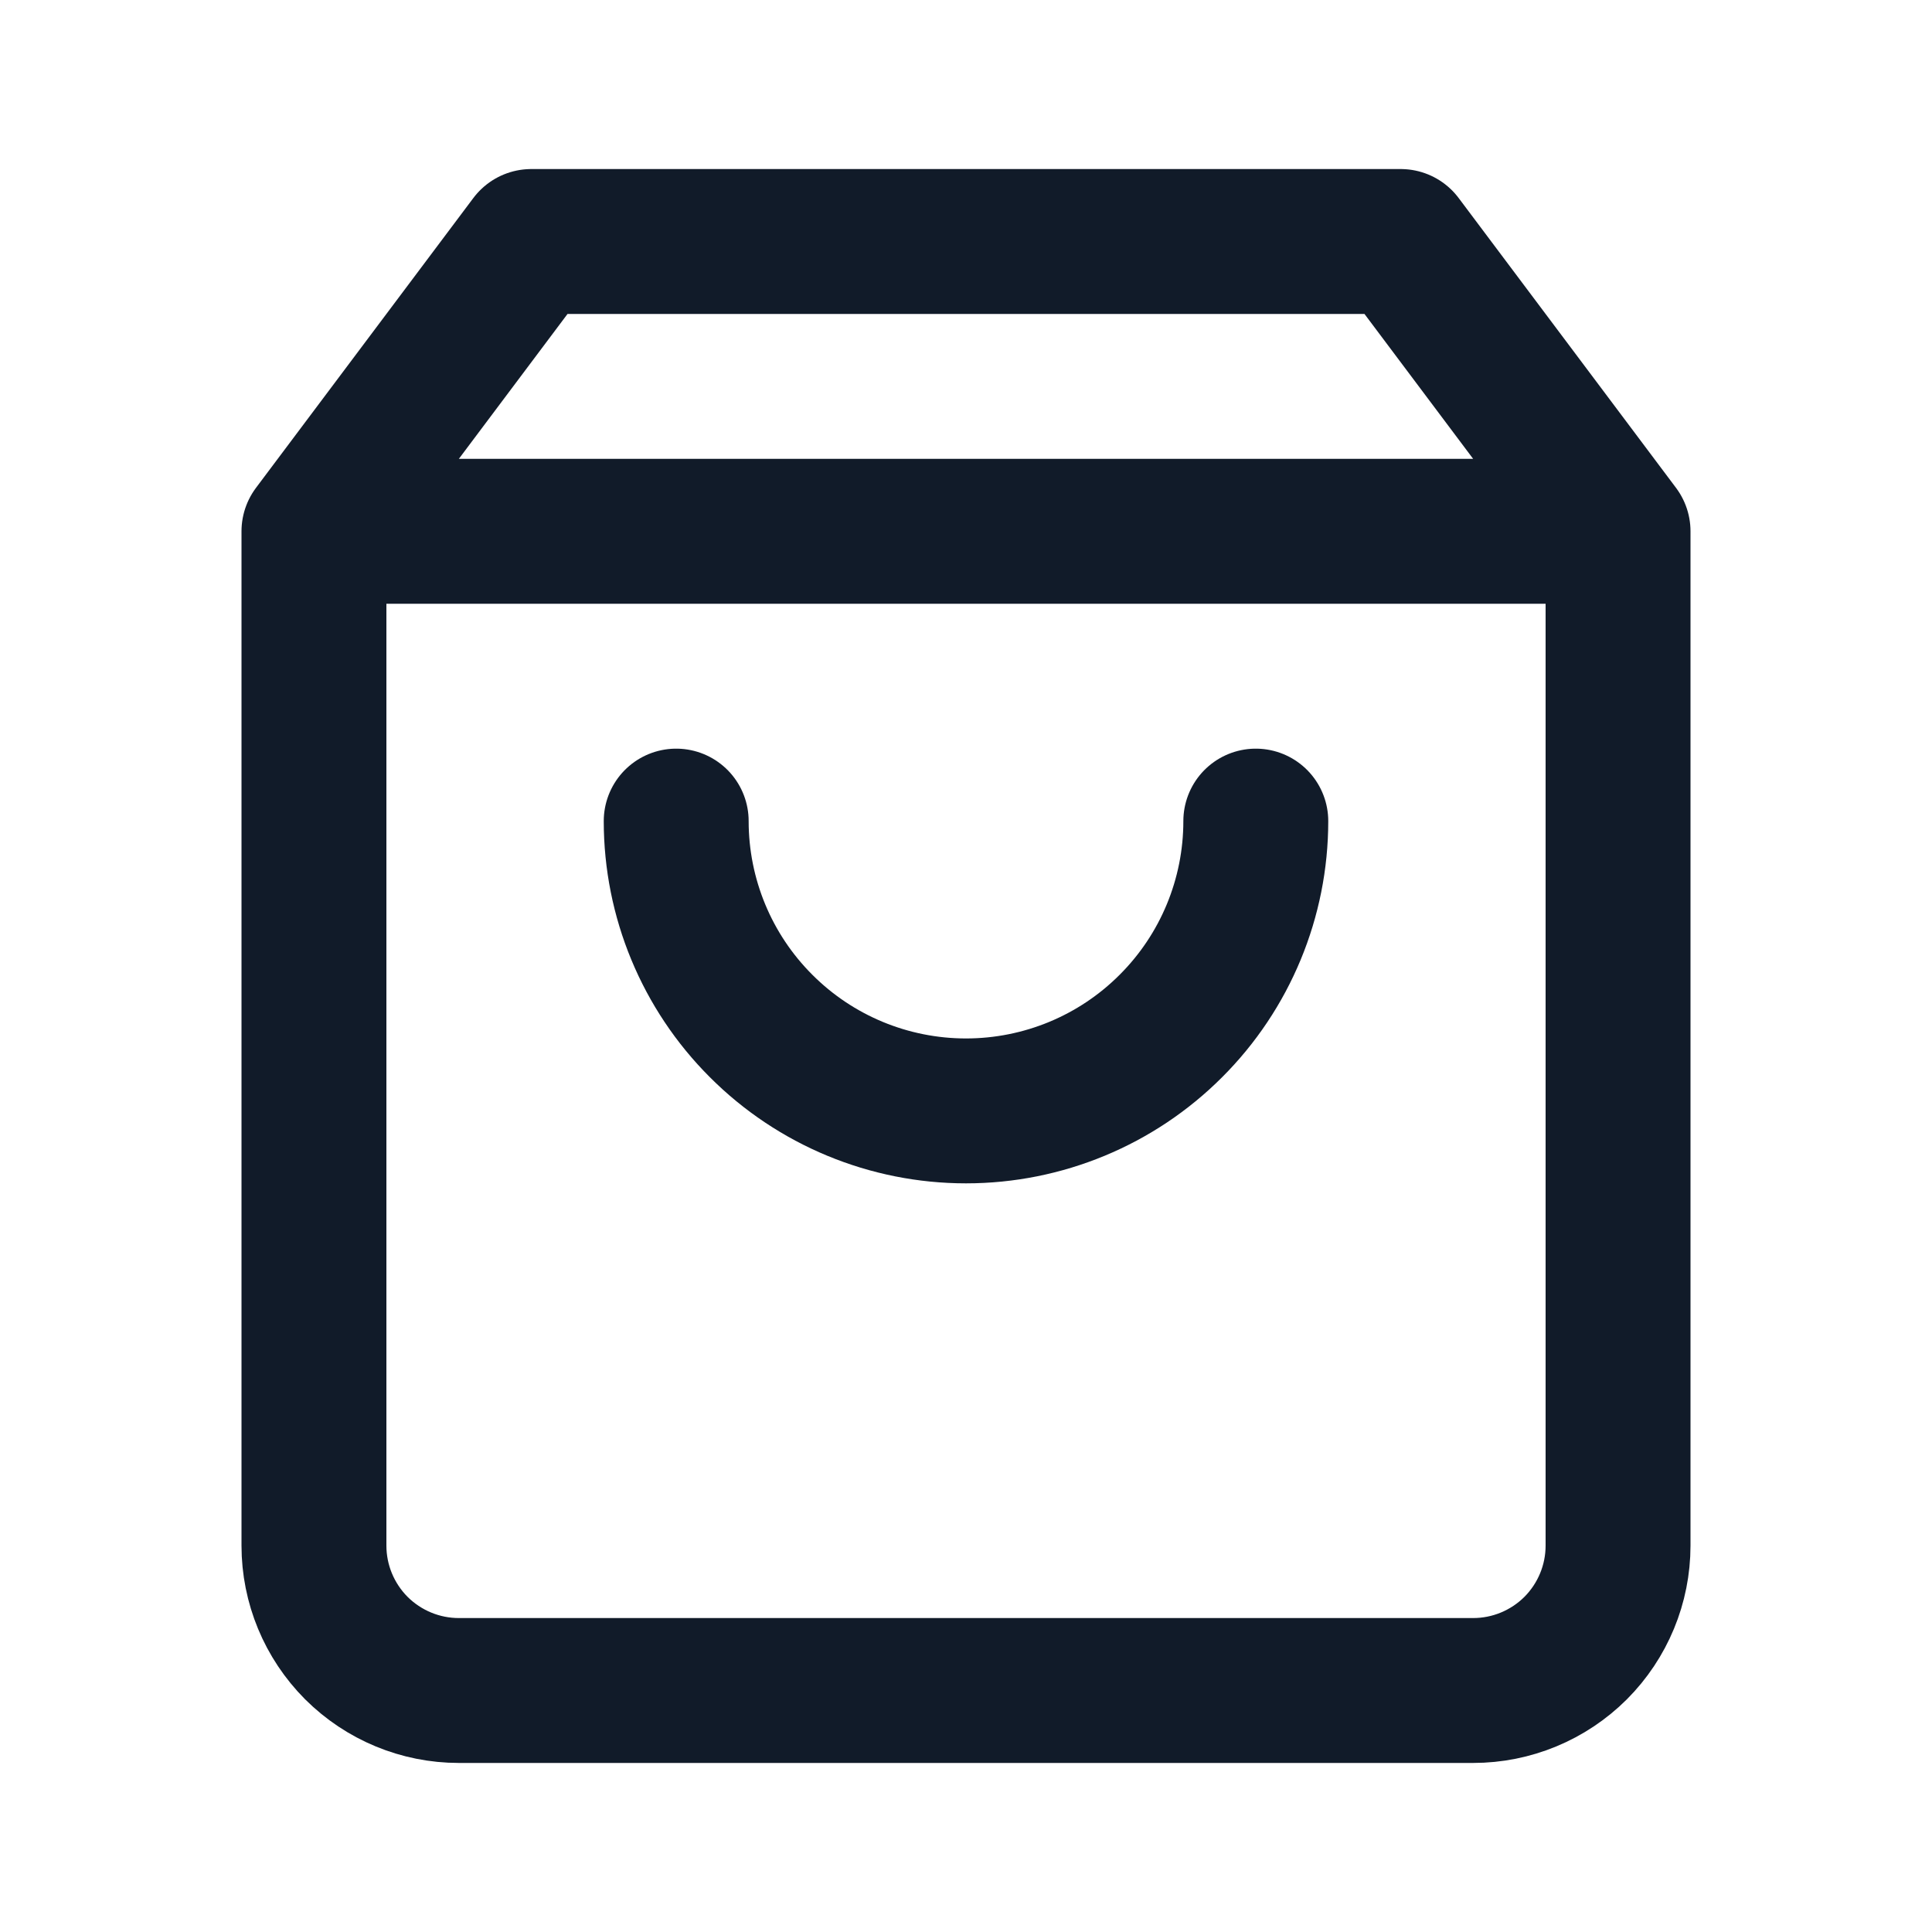 <svg width="20" height="20" viewBox="0 0 20 20" fill="none" xmlns="http://www.w3.org/2000/svg">
  <path d="M3.25 5.5L5.5 2.5H14.5L16.75 5.5M3.25 5.5V16C3.25 16.398 3.408 16.779 3.689 17.061C3.971 17.342 4.352 17.5 4.75 17.5H15.25C15.648 17.5 16.029 17.342 16.311 17.061C16.592 16.779 16.75 16.398 16.75 16V5.5M3.25 5.5H16.75M13 8.5C13 9.296 12.684 10.059 12.121 10.621C11.559 11.184 10.796 11.5 10 11.5C9.204 11.5 8.441 11.184 7.879 10.621C7.316 10.059 7 9.296 7 8.5" stroke="#111b29" stroke-width="1.5" stroke-linecap="round" stroke-linejoin="round"></path>
</svg>